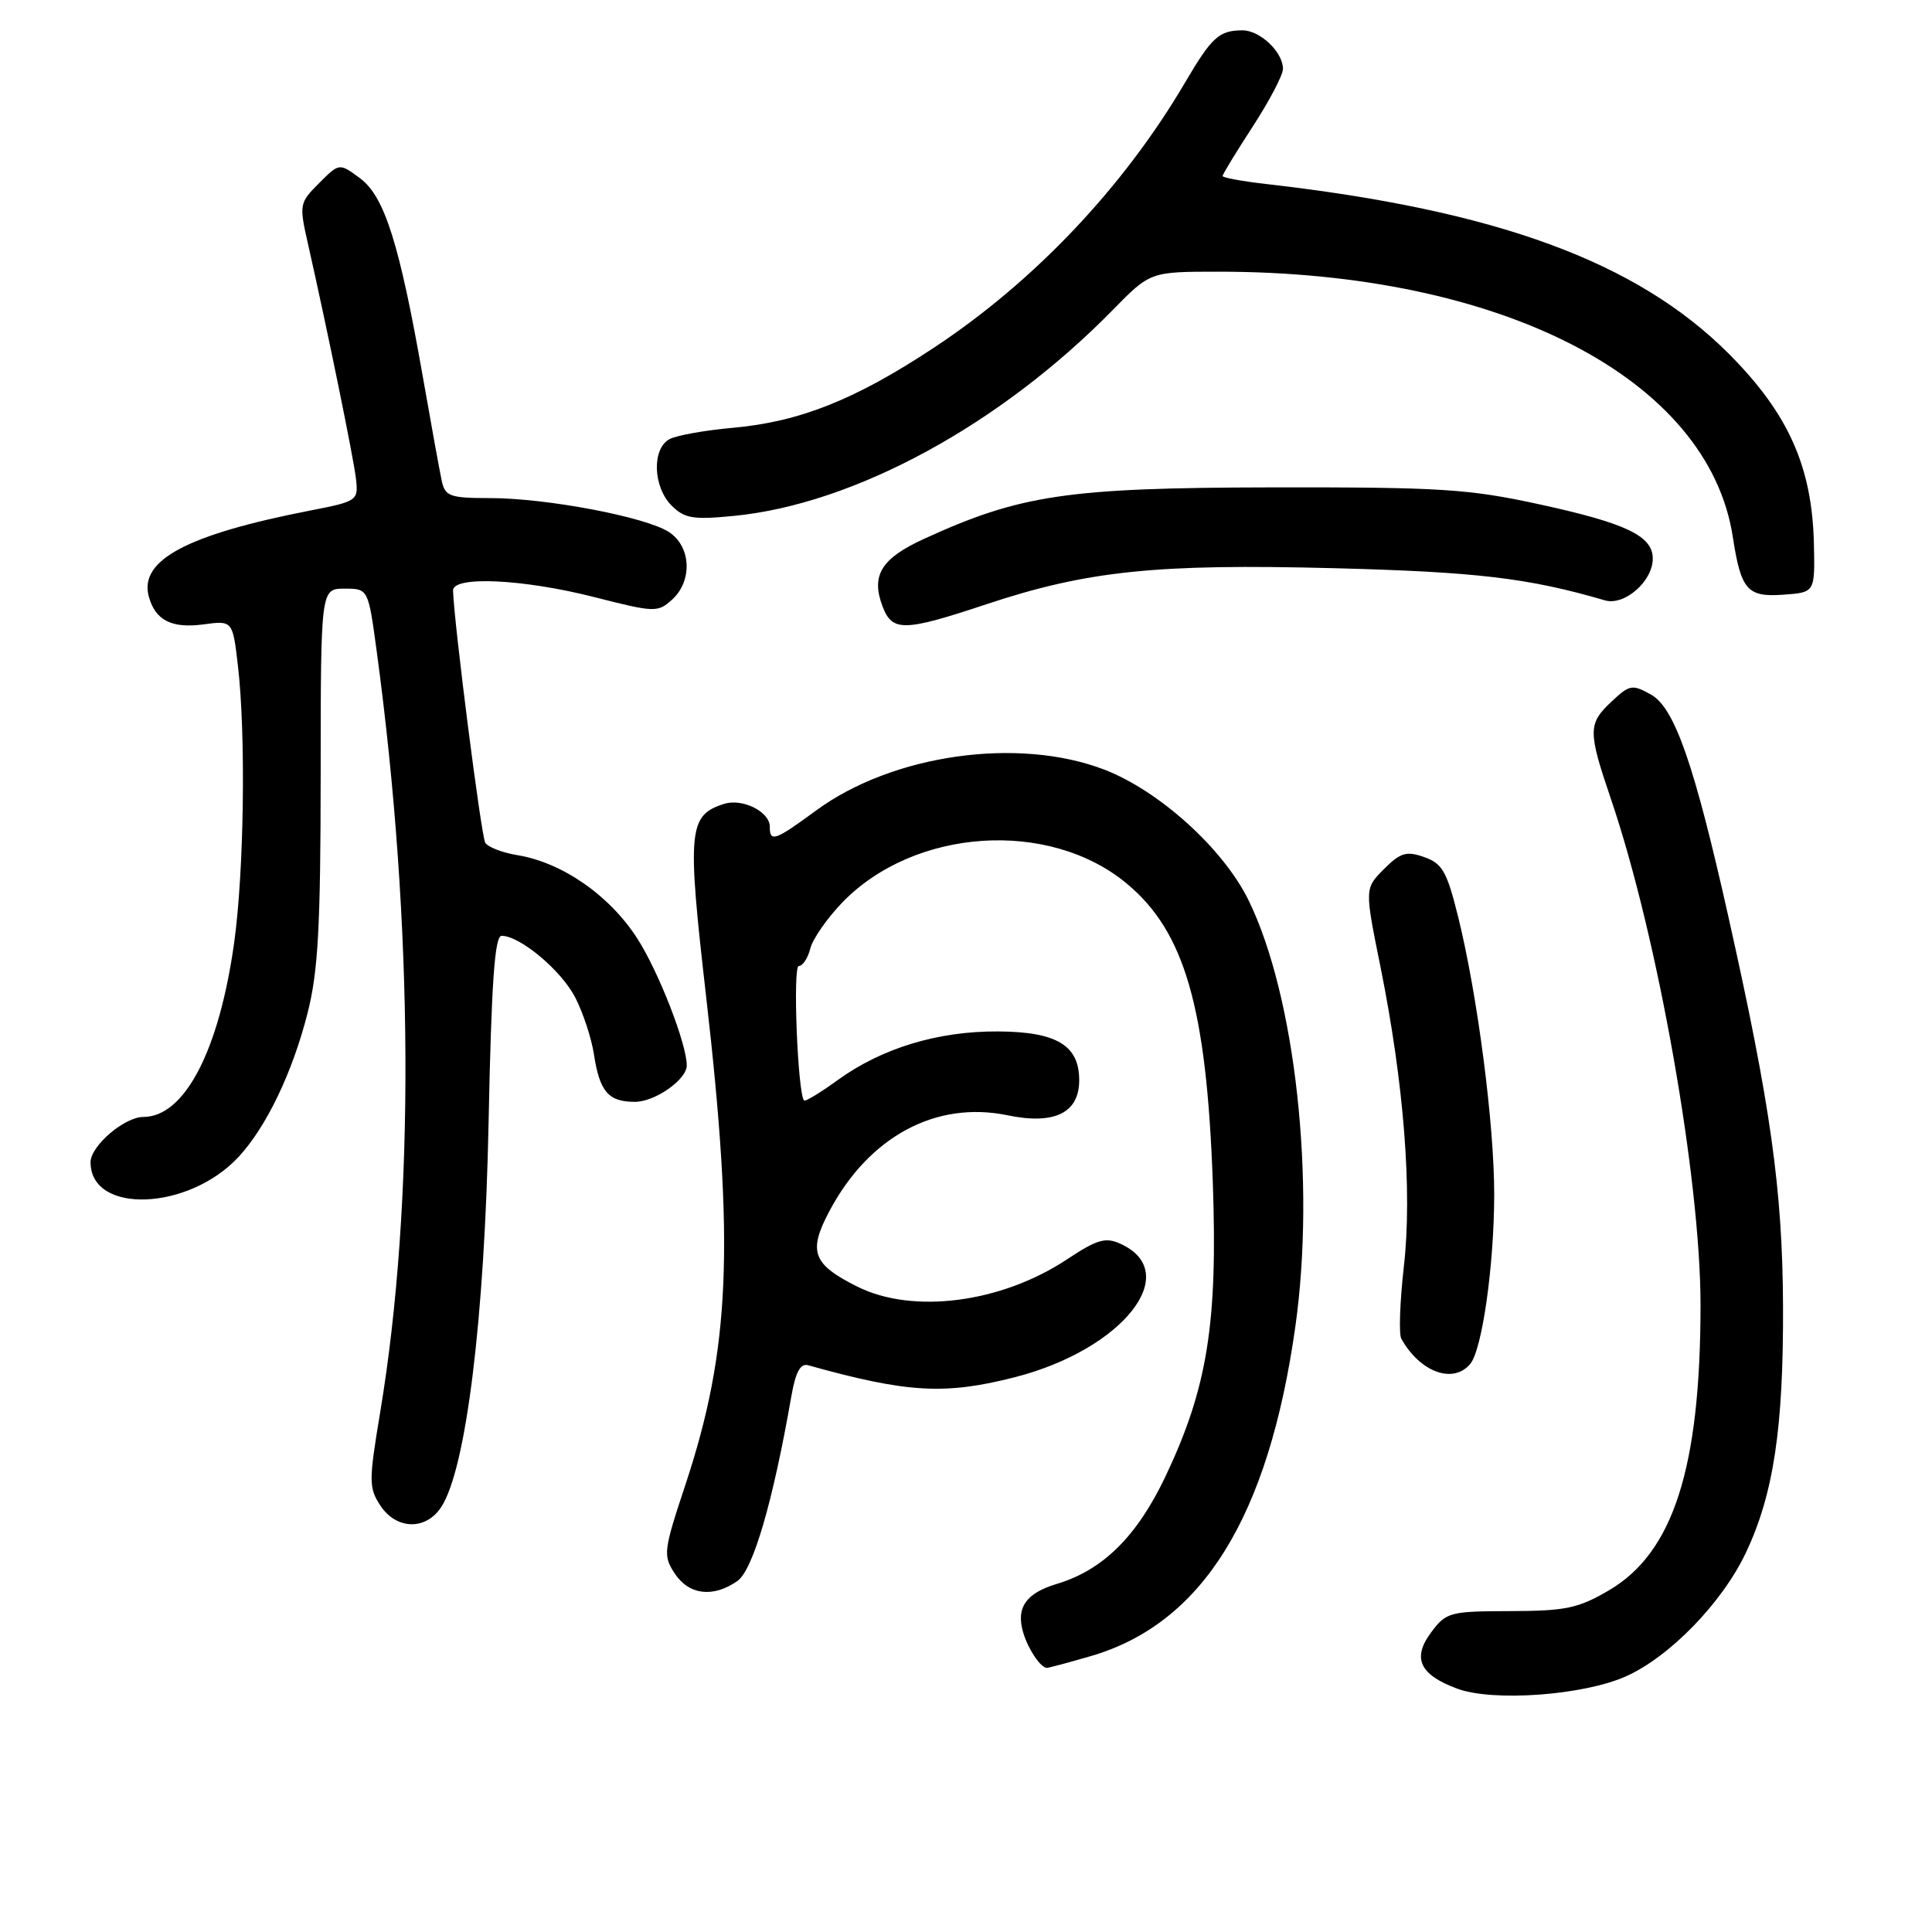 <?xml version="1.0" encoding="UTF-8" standalone="no"?>
<!DOCTYPE svg PUBLIC "-//W3C//DTD SVG 1.1//EN" "http://www.w3.org/Graphics/SVG/1.1/DTD/svg11.dtd" >
<svg xmlns="http://www.w3.org/2000/svg" xmlns:xlink="http://www.w3.org/1999/xlink" version="1.1" viewBox="0 0 256 256">
 <g >
 <path fill="currentColor"
d=" M 215.39 222.15 C 221.21 219.58 228.20 212.38 231.35 205.72 C 235.01 197.98 236.33 189.18 236.26 173.00 C 236.19 157.65 234.61 146.42 229.04 121.56 C 224.50 101.26 221.90 93.80 218.77 92.04 C 216.29 90.65 215.94 90.71 213.55 92.95 C 210.40 95.91 210.39 96.86 213.47 105.91 C 219.67 124.15 225.34 156.21 225.33 173.00 C 225.31 194.54 221.71 205.74 213.19 210.73 C 209.13 213.11 207.46 213.46 200.13 213.48 C 192.10 213.50 191.62 213.63 189.64 216.29 C 187.08 219.71 188.10 221.91 193.10 223.76 C 197.83 225.51 209.74 224.65 215.39 222.15 Z  M 144.51 219.45 C 159.32 215.15 168.08 201.05 171.64 175.78 C 174.35 156.56 171.66 132.03 165.45 119.31 C 162.10 112.45 153.57 104.74 146.25 101.95 C 134.84 97.61 118.26 99.97 108.16 107.38 C 102.67 111.41 102.00 111.65 102.00 109.54 C 102.00 107.55 98.38 105.75 95.94 106.52 C 91.21 108.02 91.03 109.98 93.56 132.00 C 97.35 165.06 96.77 178.78 90.82 196.74 C 87.91 205.51 87.84 206.10 89.40 208.49 C 91.28 211.35 94.50 211.74 97.71 209.49 C 99.78 208.04 102.42 198.99 104.86 185.00 C 105.42 181.81 106.06 180.62 107.07 180.90 C 120.25 184.58 125.23 184.86 134.54 182.47 C 148.79 178.80 156.83 168.61 148.47 164.81 C 146.49 163.90 145.38 164.22 141.37 166.88 C 132.65 172.65 120.95 174.17 113.57 170.47 C 107.67 167.51 107.05 165.85 109.90 160.48 C 115.15 150.59 124.02 145.82 133.50 147.78 C 139.73 149.07 143.00 147.47 143.00 143.13 C 143.00 138.51 140.02 136.72 132.26 136.67 C 124.29 136.62 116.84 138.88 110.98 143.13 C 108.69 144.79 106.69 146.00 106.54 145.82 C 105.69 144.82 105.03 128.00 105.84 128.00 C 106.36 128.00 107.05 126.96 107.37 125.68 C 107.69 124.40 109.62 121.64 111.65 119.54 C 121.21 109.71 138.99 108.53 149.28 117.06 C 156.98 123.44 159.87 133.46 160.70 156.59 C 161.37 175.38 159.99 183.93 154.41 195.68 C 150.64 203.59 146.14 208.04 140.05 209.87 C 135.91 211.11 134.58 213.05 135.60 216.39 C 136.27 218.59 137.90 221.00 138.72 221.00 C 138.98 221.00 141.58 220.30 144.51 219.45 Z  M 58.46 199.70 C 61.76 194.67 64.22 174.72 64.74 148.75 C 65.12 130.09 65.55 124.00 66.47 124.00 C 68.90 124.00 74.36 128.57 76.21 132.15 C 77.25 134.16 78.36 137.53 78.69 139.65 C 79.45 144.65 80.61 146.00 84.12 146.00 C 86.80 146.00 91.00 143.05 91.00 141.18 C 91.00 138.34 87.29 128.79 84.46 124.38 C 80.81 118.67 74.50 114.28 68.55 113.31 C 66.57 112.99 64.66 112.25 64.30 111.67 C 63.76 110.80 60.15 82.48 60.03 78.25 C 59.98 76.28 69.33 76.72 78.75 79.12 C 86.74 81.16 87.15 81.17 89.04 79.47 C 91.79 76.98 91.59 72.43 88.64 70.50 C 85.58 68.50 72.44 66.00 64.93 66.00 C 59.63 66.00 58.99 65.77 58.54 63.75 C 58.27 62.51 57.15 56.33 56.04 50.00 C 52.95 32.37 50.96 26.05 47.73 23.64 C 44.96 21.58 44.96 21.58 42.28 24.27 C 39.67 26.87 39.63 27.11 40.79 32.23 C 43.43 43.93 46.85 60.67 47.17 63.45 C 47.49 66.34 47.37 66.43 41.00 67.67 C 24.82 70.83 18.46 74.21 19.70 78.98 C 20.54 82.17 22.72 83.30 26.92 82.74 C 30.83 82.21 30.83 82.21 31.53 88.25 C 32.59 97.37 32.34 115.46 31.03 124.89 C 29.04 139.20 24.46 148.00 19.00 148.00 C 16.48 148.00 12.00 151.84 12.00 154.00 C 12.00 160.92 24.95 160.46 31.61 153.30 C 35.28 149.35 38.74 142.15 40.75 134.26 C 42.15 128.76 42.48 122.87 42.49 102.75 C 42.50 78.00 42.50 78.00 45.65 78.00 C 48.79 78.00 48.79 78.00 49.91 86.25 C 54.83 122.58 55.00 159.40 50.37 187.17 C 48.86 196.25 48.86 197.14 50.39 199.48 C 52.51 202.71 56.42 202.81 58.46 199.70 Z  M 194.82 180.72 C 196.40 178.81 197.98 167.63 197.99 158.28 C 198.00 148.99 195.79 131.92 193.22 121.52 C 191.73 115.49 191.12 114.41 188.72 113.57 C 186.36 112.74 185.57 112.97 183.38 115.16 C 180.82 117.73 180.82 117.73 182.92 128.11 C 186.03 143.55 187.15 157.86 186.02 167.81 C 185.49 172.47 185.34 176.78 185.68 177.39 C 188.18 181.84 192.56 183.43 194.82 180.72 Z  M 130.69 80.07 C 144.06 75.63 153.20 74.68 176.81 75.29 C 195.70 75.78 202.54 76.59 212.66 79.55 C 215.24 80.31 219.00 77.03 219.00 74.02 C 219.00 71.02 215.51 69.34 204.00 66.83 C 194.58 64.78 190.92 64.55 168.50 64.58 C 141.44 64.63 135.22 65.55 122.44 71.40 C 116.76 74.00 115.38 76.24 116.95 80.37 C 118.23 83.73 119.78 83.70 130.69 80.07 Z  M 240.35 72.00 C 240.11 61.81 236.94 54.76 229.08 46.88 C 216.89 34.67 198.33 27.86 167.75 24.38 C 164.59 24.02 162.00 23.54 162.00 23.32 C 162.00 23.10 163.80 20.14 166.00 16.76 C 168.20 13.37 170.00 9.94 170.00 9.13 C 170.00 6.89 166.95 4.00 164.60 4.02 C 161.53 4.04 160.57 4.91 157.03 10.93 C 148.88 24.80 137.06 37.28 123.75 46.07 C 113.32 52.97 105.94 55.90 97.07 56.69 C 93.45 57.01 89.71 57.68 88.75 58.17 C 86.36 59.40 86.50 64.50 88.99 66.99 C 90.70 68.70 91.83 68.89 97.24 68.36 C 113.19 66.81 132.54 56.29 147.46 41.06 C 152.42 36.00 152.42 36.00 161.49 36.00 C 198.95 36.00 226.40 50.17 229.61 71.17 C 230.69 78.19 231.53 79.15 236.31 78.80 C 240.50 78.50 240.50 78.50 240.35 72.00 Z "/>
</g>
</svg>